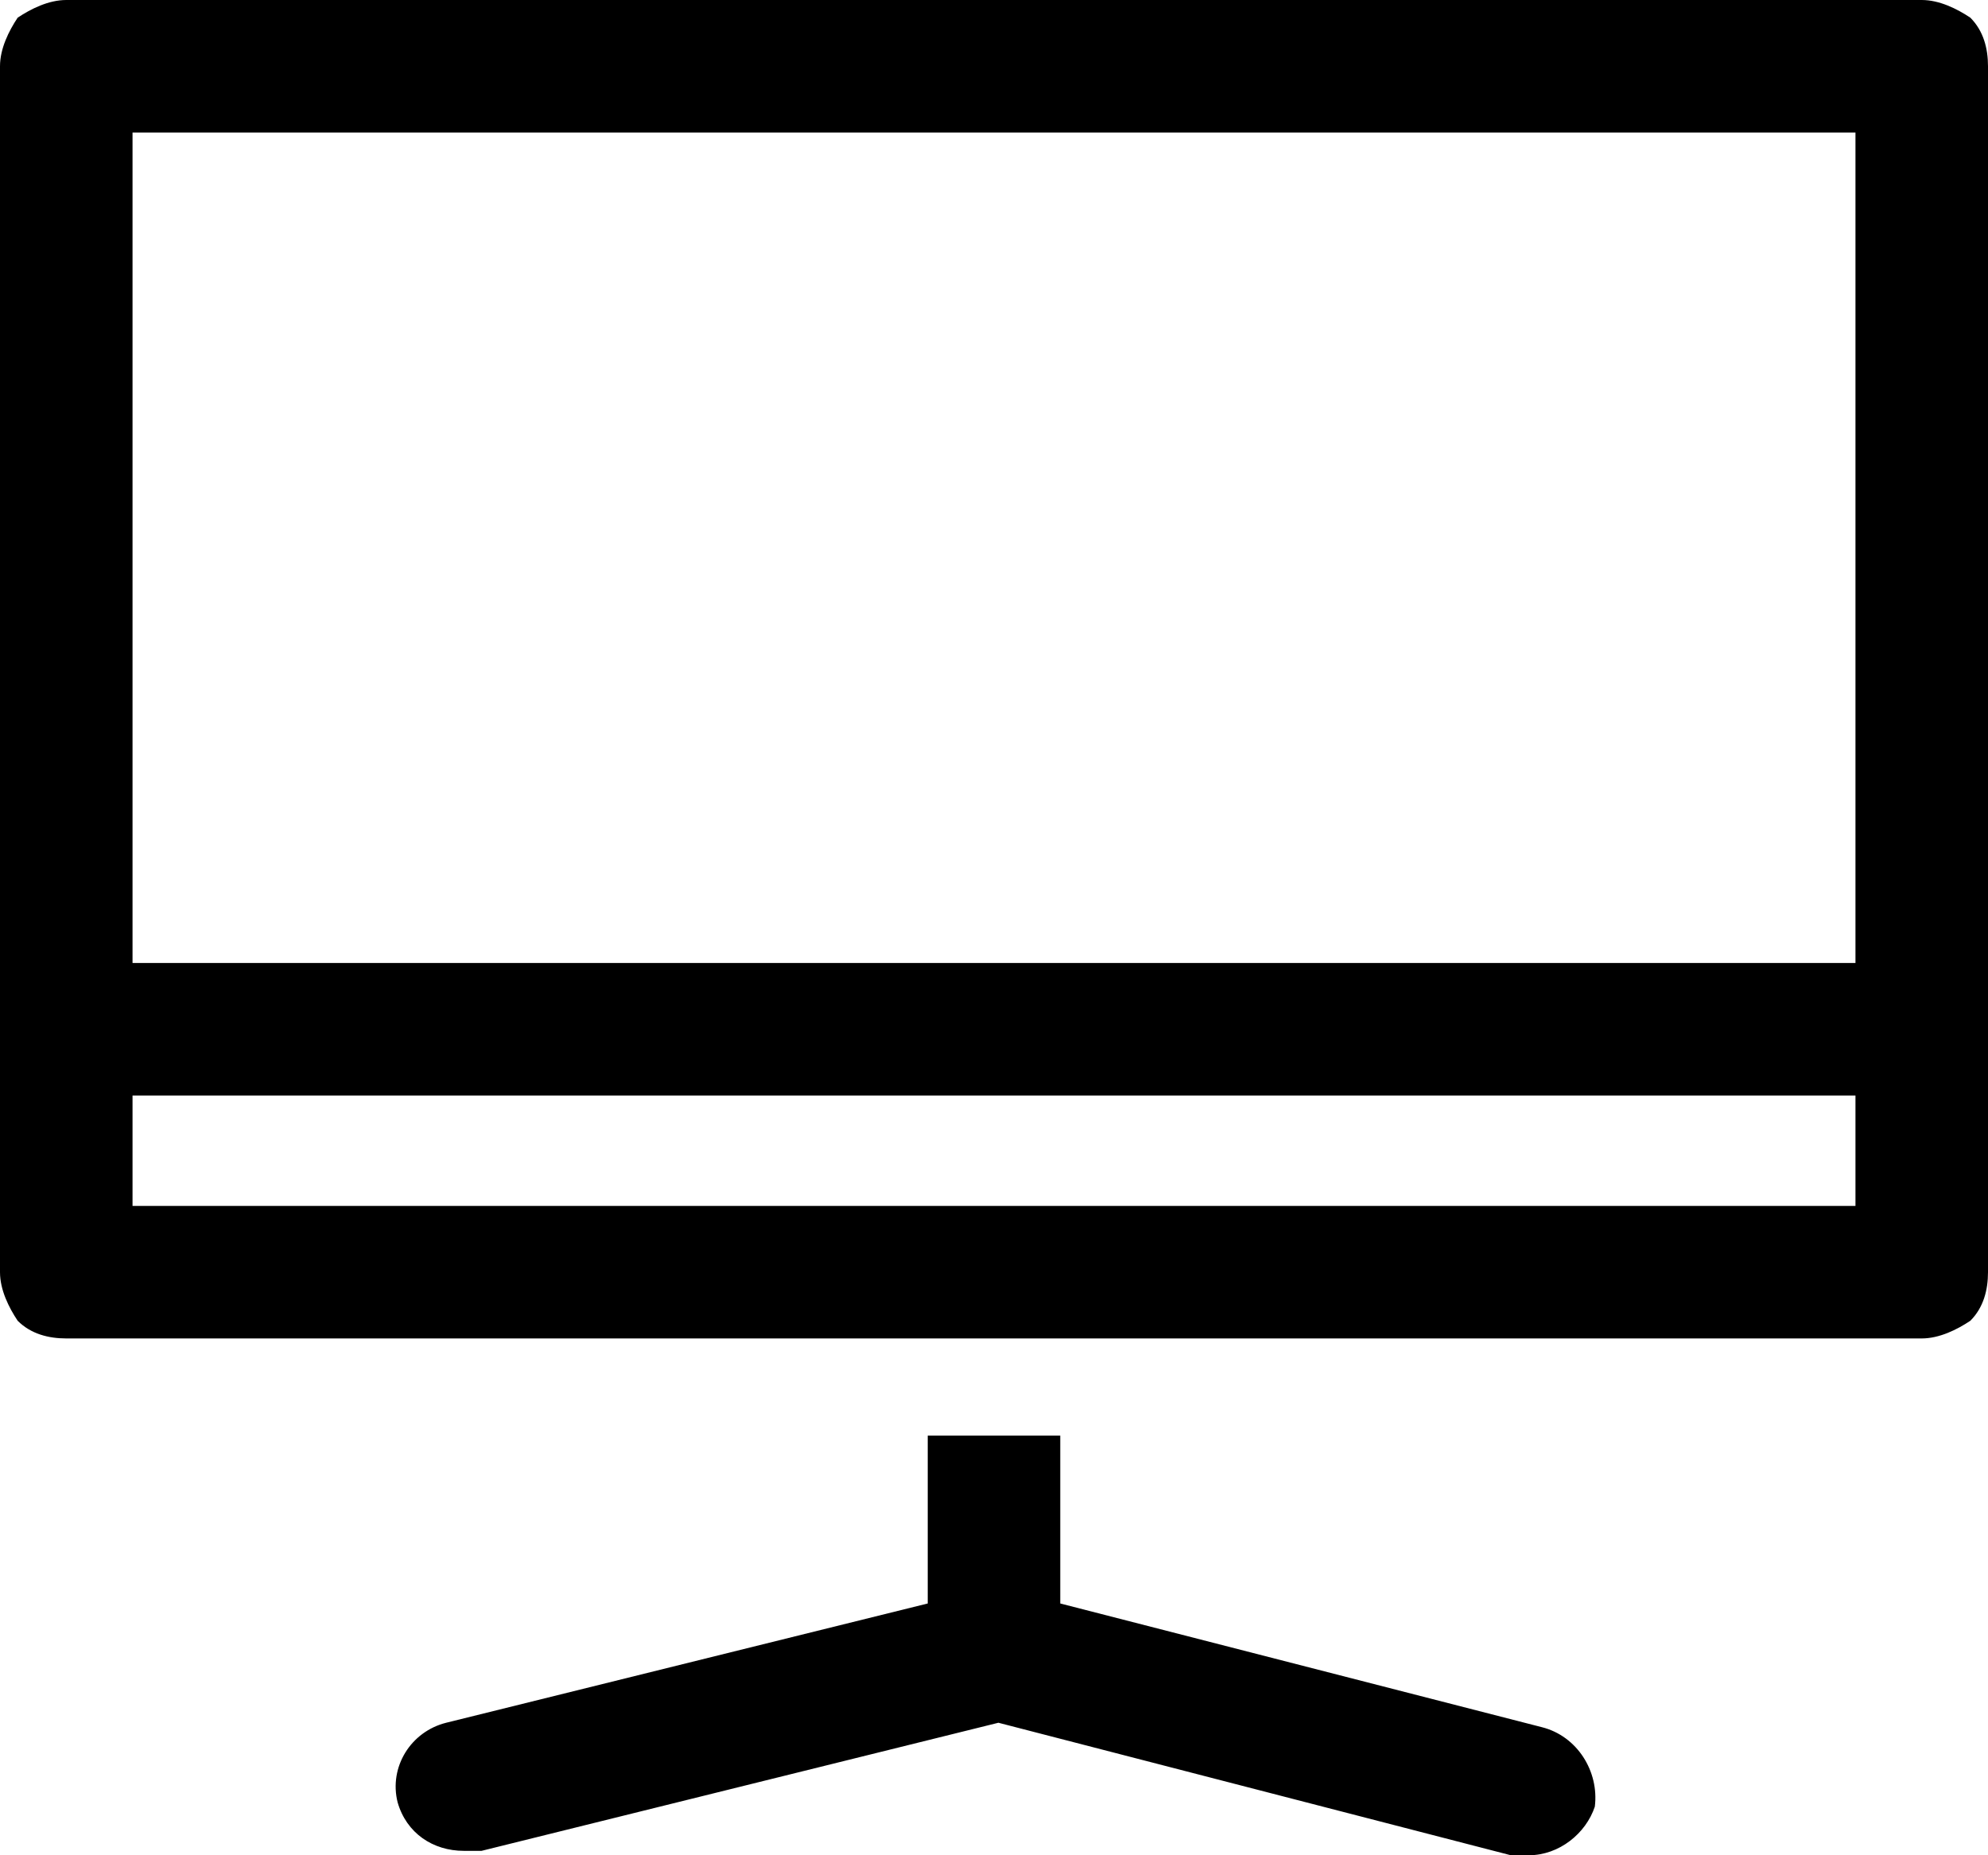 <?xml version="1.0" encoding="utf-8"?>
<!-- Generator: Adobe Illustrator 18.1.1, SVG Export Plug-In . SVG Version: 6.00 Build 0)  -->
<svg version="1.1" id="Layer_1" xmlns="http://www.w3.org/2000/svg" xmlns:xlink="http://www.w3.org/1999/xlink" x="0px" y="0px"
	 viewBox="0 0 45 42" enable-background="new 0 0 45 42" xml:space="preserve">
<g>
	<path d="M44.6,0.4C44.3,0.2,43.9,0,43.5,0h-42C1.1,0,0.7,0.2,0.4,0.4C0.2,0.7,0,1.1,0,1.5v27.3c0,0.4,0.2,0.8,0.4,1.1
		c0.3,0.3,0.7,0.4,1.1,0.4h21h21c0.4,0,0.8-0.2,1.1-0.4c0.3-0.3,0.4-0.7,0.4-1.1V1.5C45,1.1,44.9,0.7,44.6,0.4z M42,27.3H22.5H3
		v-2.5h19.5H42V27.3z M42,21.8H22.5H3V3h39V21.8z M34.9,39.1L24,36.3v-3.8h-3v3.8l-10.9,2.7c-0.8,0.2-1.3,1-1.1,1.8
		c0.2,0.7,0.8,1.1,1.5,1.1c0.1,0,0.2,0,0.4,0l11.7-2.9L34.2,42c0.1,0,0.2,0,0.4,0c0.7,0,1.3-0.5,1.5-1.1
		C36.2,40.1,35.7,39.3,34.9,39.1z"/>
</g>
<g>
</g>
<g>
</g>
<g>
</g>
<g>
</g>
<g>
</g>
<g>
</g>
<g>
</g>
<g>
</g>
<g>
</g>
<g>
</g>
<g>
</g>
<g>
</g>
<g>
</g>
<g>
</g>
<g>
</g>
</svg>
